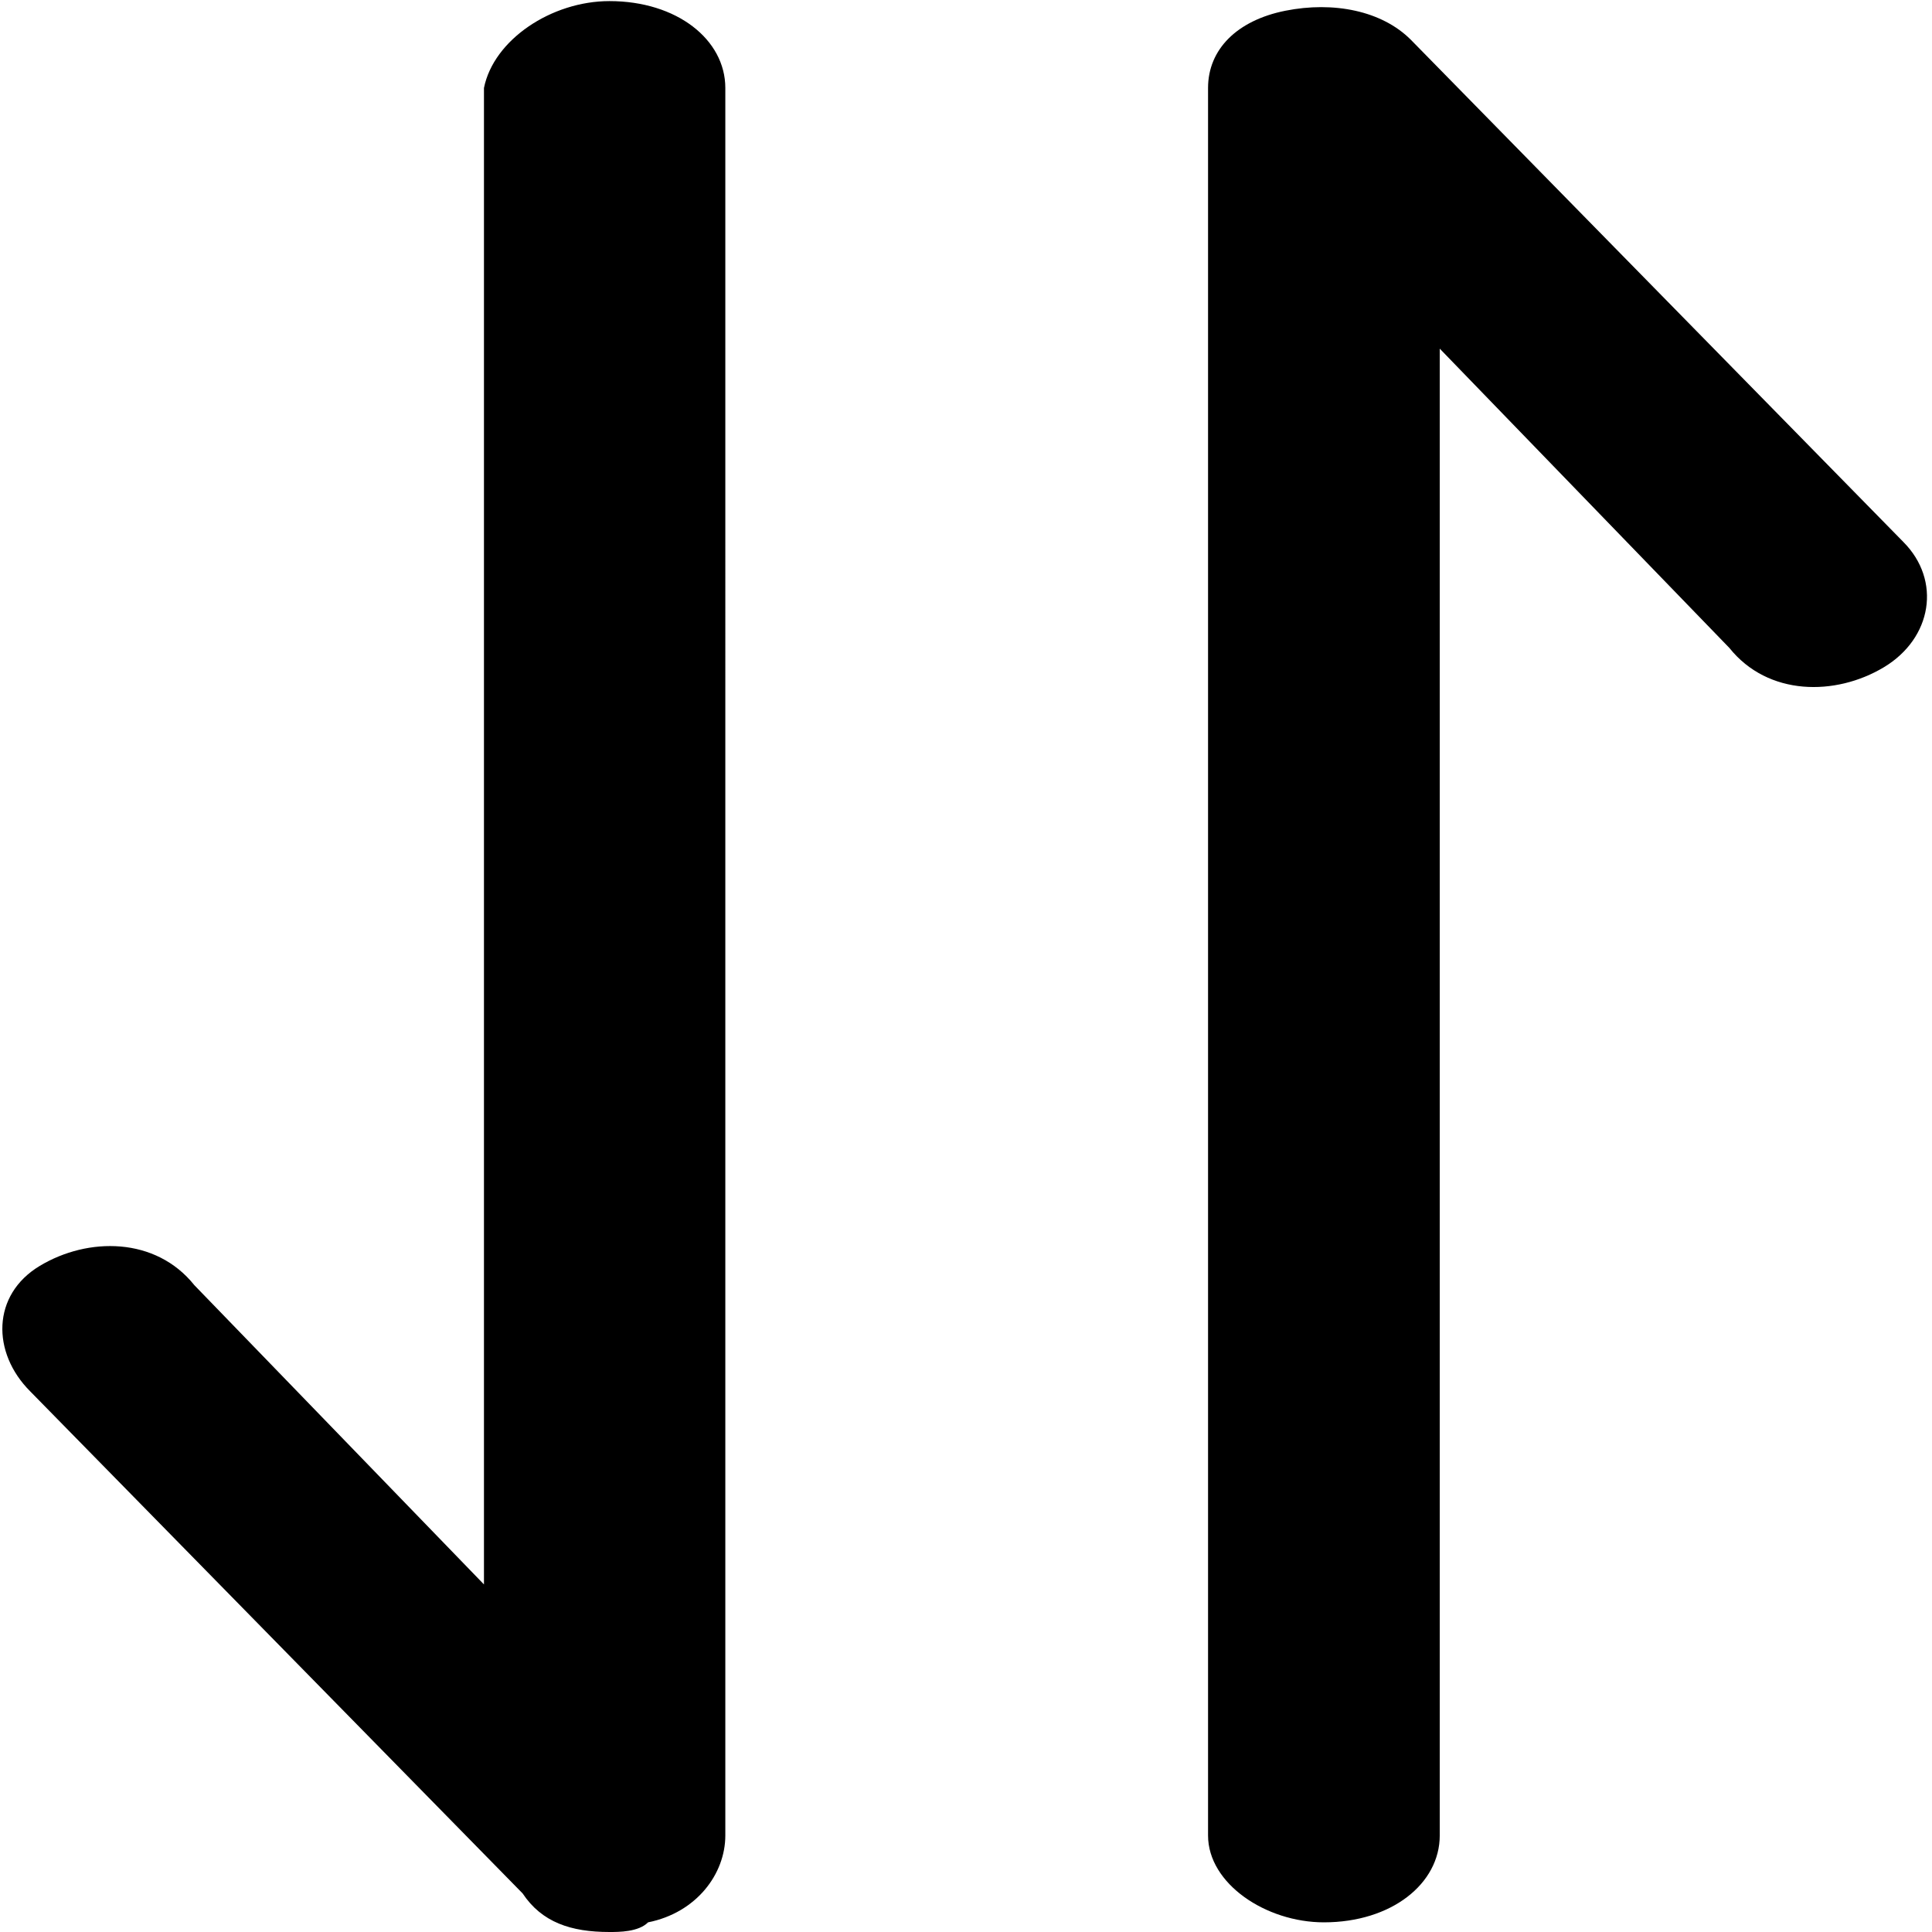 <?xml version="1.0" standalone="no"?><!DOCTYPE svg PUBLIC "-//W3C//DTD SVG 1.1//EN" "http://www.w3.org/Graphics/SVG/1.1/DTD/svg11.dtd"><svg t="1648350600343" class="icon" viewBox="0 0 1024 1024" version="1.1" xmlns="http://www.w3.org/2000/svg" p-id="28615" xmlns:xlink="http://www.w3.org/1999/xlink" width="200" height="200"><defs><style type="text/css">@font-face { font-family: feedback-iconfont; src: url("//at.alicdn.com/t/font_1031158_u69w8yhxdu.woff2?t=1630033759944") format("woff2"), url("//at.alicdn.com/t/font_1031158_u69w8yhxdu.woff?t=1630033759944") format("woff"), url("//at.alicdn.com/t/font_1031158_u69w8yhxdu.ttf?t=1630033759944") format("truetype"); }
</style></defs><path d="M323.029 0.582c-30.702 0-61.405 20.468-66.518 46.053v793.145L102.996 681.152C82.53 655.567 46.708 655.567 21.123 670.922c-25.586 15.348-25.586 46.052-5.118 66.518l260.974 266.086c10.23 15.355 25.584 20.473 46.05 20.473 5.118 0 15.356 0 20.468-5.118 25.585-5.118 40.939-25.585 40.939-46.052V46.635c0-25.585-25.584-46.053-61.407-46.053zM1008.716 287.142L747.748 21.05C732.396 5.7 706.808 0.582 681.224 5.7c-25.582 5.118-40.933 20.468-40.933 40.934v926.193c0 25.585 30.7 46.052 61.4 46.052 35.825 0 61.407-20.467 61.407-46.052V184.796l153.512 158.629c20.473 25.59 56.288 25.59 81.87 10.236 25.59-15.349 30.706-46.053 10.236-66.519z" p-id="28616"></path></svg>